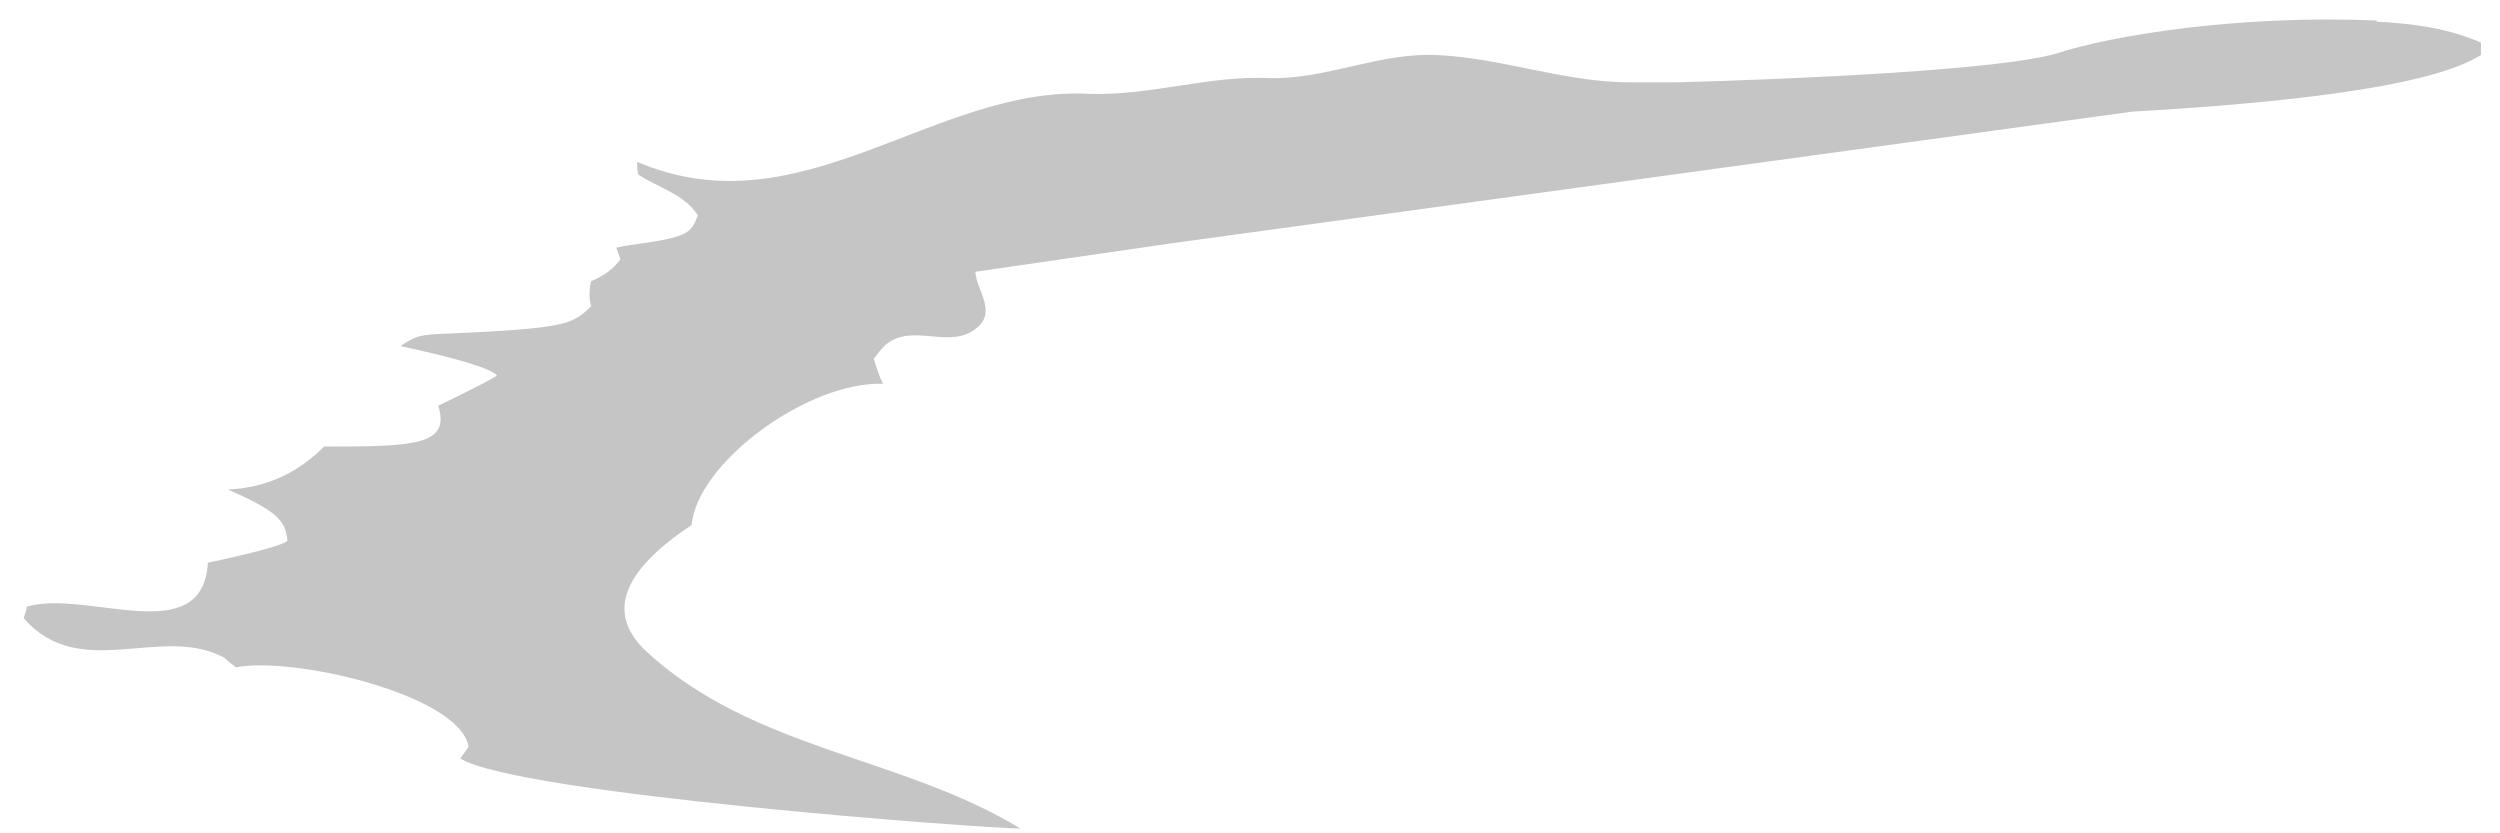 <svg width="69" height="23" viewBox="0 0 69 23" fill="none" xmlns="http://www.w3.org/2000/svg">
<path d="M65.613 0.568C61.741 0.395 58.216 1.001 56.8 1.463C55.326 1.926 49.575 2.186 46.281 2.272C45.848 2.272 45.414 2.272 44.981 2.272C43.189 2.272 41.484 1.608 39.692 1.521C38.103 1.434 36.629 2.186 35.069 2.157C33.393 2.07 31.746 2.648 30.07 2.59C25.793 2.359 22.123 6.403 17.586 4.468C17.586 4.583 17.586 4.699 17.615 4.814C18.164 5.19 18.858 5.334 19.262 5.941C19.06 6.461 19.002 6.547 17.297 6.778L17.008 6.836C17.008 6.836 17.095 7.067 17.124 7.154C16.95 7.404 16.681 7.607 16.315 7.761C16.257 7.963 16.257 8.252 16.315 8.454C15.794 8.945 15.679 9.06 12.414 9.205C11.575 9.234 11.489 9.263 11.055 9.552C12.654 9.898 13.54 10.168 13.714 10.36C13.714 10.36 13.714 10.418 12.095 11.198C12.442 12.296 11.431 12.325 8.946 12.325C8.195 13.076 7.308 13.47 6.287 13.509C7.674 14.116 7.877 14.376 7.934 14.924C7.819 15.04 7.087 15.242 5.738 15.531C5.594 17.957 2.386 16.253 0.739 16.744C0.739 16.831 0.681 16.975 0.652 17.062C2.213 18.853 4.467 17.206 6.201 18.16C6.287 18.246 6.432 18.362 6.518 18.42C8.05 18.102 12.703 19.171 12.934 20.615C12.876 20.702 12.76 20.846 12.703 20.933C14.263 21.915 27.209 22.868 28.162 22.868C24.897 20.875 20.794 20.702 17.846 17.986C16.729 16.946 17.143 15.781 19.089 14.491C19.233 12.845 22.065 10.678 24.175 10.591H24.377C24.261 10.389 24.175 10.1 24.117 9.898C24.204 9.783 24.319 9.638 24.435 9.523C25.186 8.887 26.198 9.667 26.949 9.06C27.527 8.598 26.949 8.021 26.92 7.501C26.92 7.501 28.711 7.241 32.295 6.721L58.851 3.081C66.48 2.648 67.925 1.839 68.474 1.521C68.474 1.406 68.474 1.29 68.474 1.175C68.041 1.001 67.318 0.683 65.584 0.597" fill="#C5C5C5"/>
</svg>
